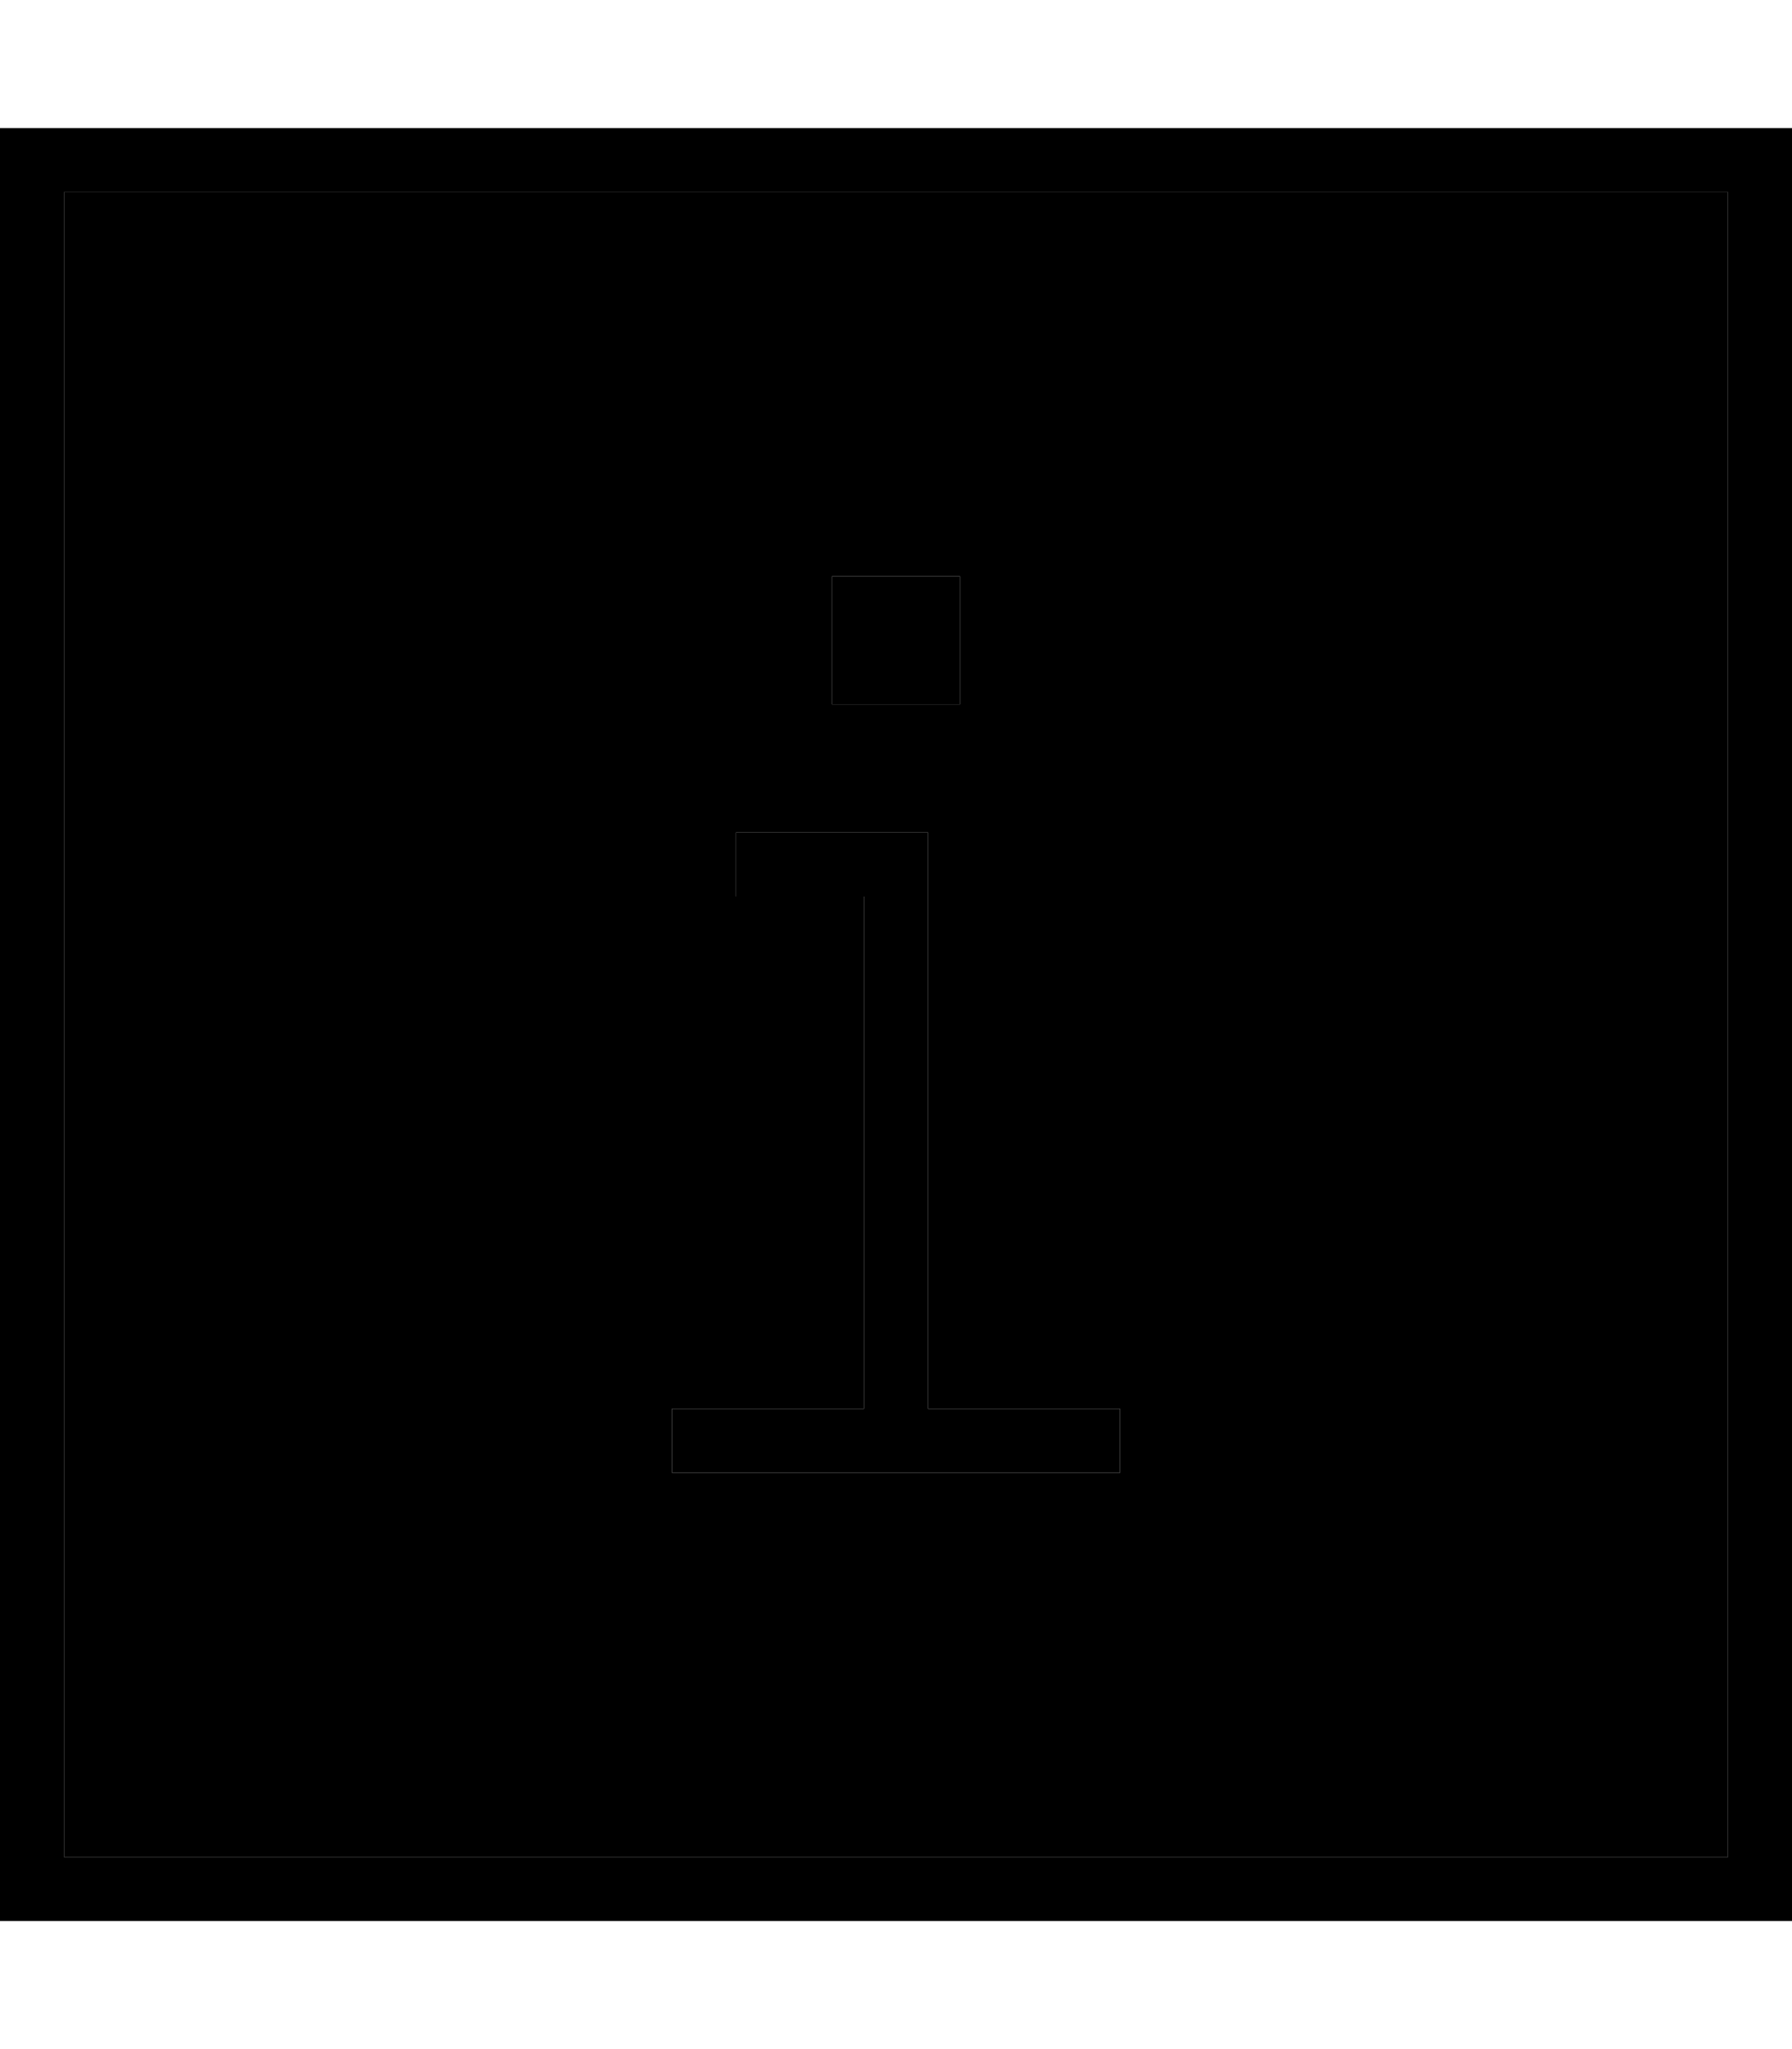 <svg xmlns="http://www.w3.org/2000/svg" viewBox="0 0 448 512"><path class="pr-icon-duotone-secondary" d="M16 48l416 0 0 416L16 464 16 48zM168 352l0 16 8 0 40 0 16 0 40 0 8 0 0-16-8 0-40 0 0-136 0-8-8 0-32 0-8 0 0 16 8 0 24 0 0 128-40 0-8 0zm40-208l0 32 32 0 0-32-32 0z"/><path class="pr-icon-duotone-primary" d="M16 48l0 416 416 0 0-416L16 48zM0 32l16 0 416 0 16 0 0 16 0 416 0 16-16 0L16 480 0 480l0-16L0 48 0 32zM176 352l40 0 0-128-24 0-8 0 0-16 8 0 32 0 8 0 0 8 0 136 40 0 8 0 0 16-8 0-40 0-16 0-40 0-8 0 0-16 8 0zm64-208l0 32-32 0 0-32 32 0z"/></svg>